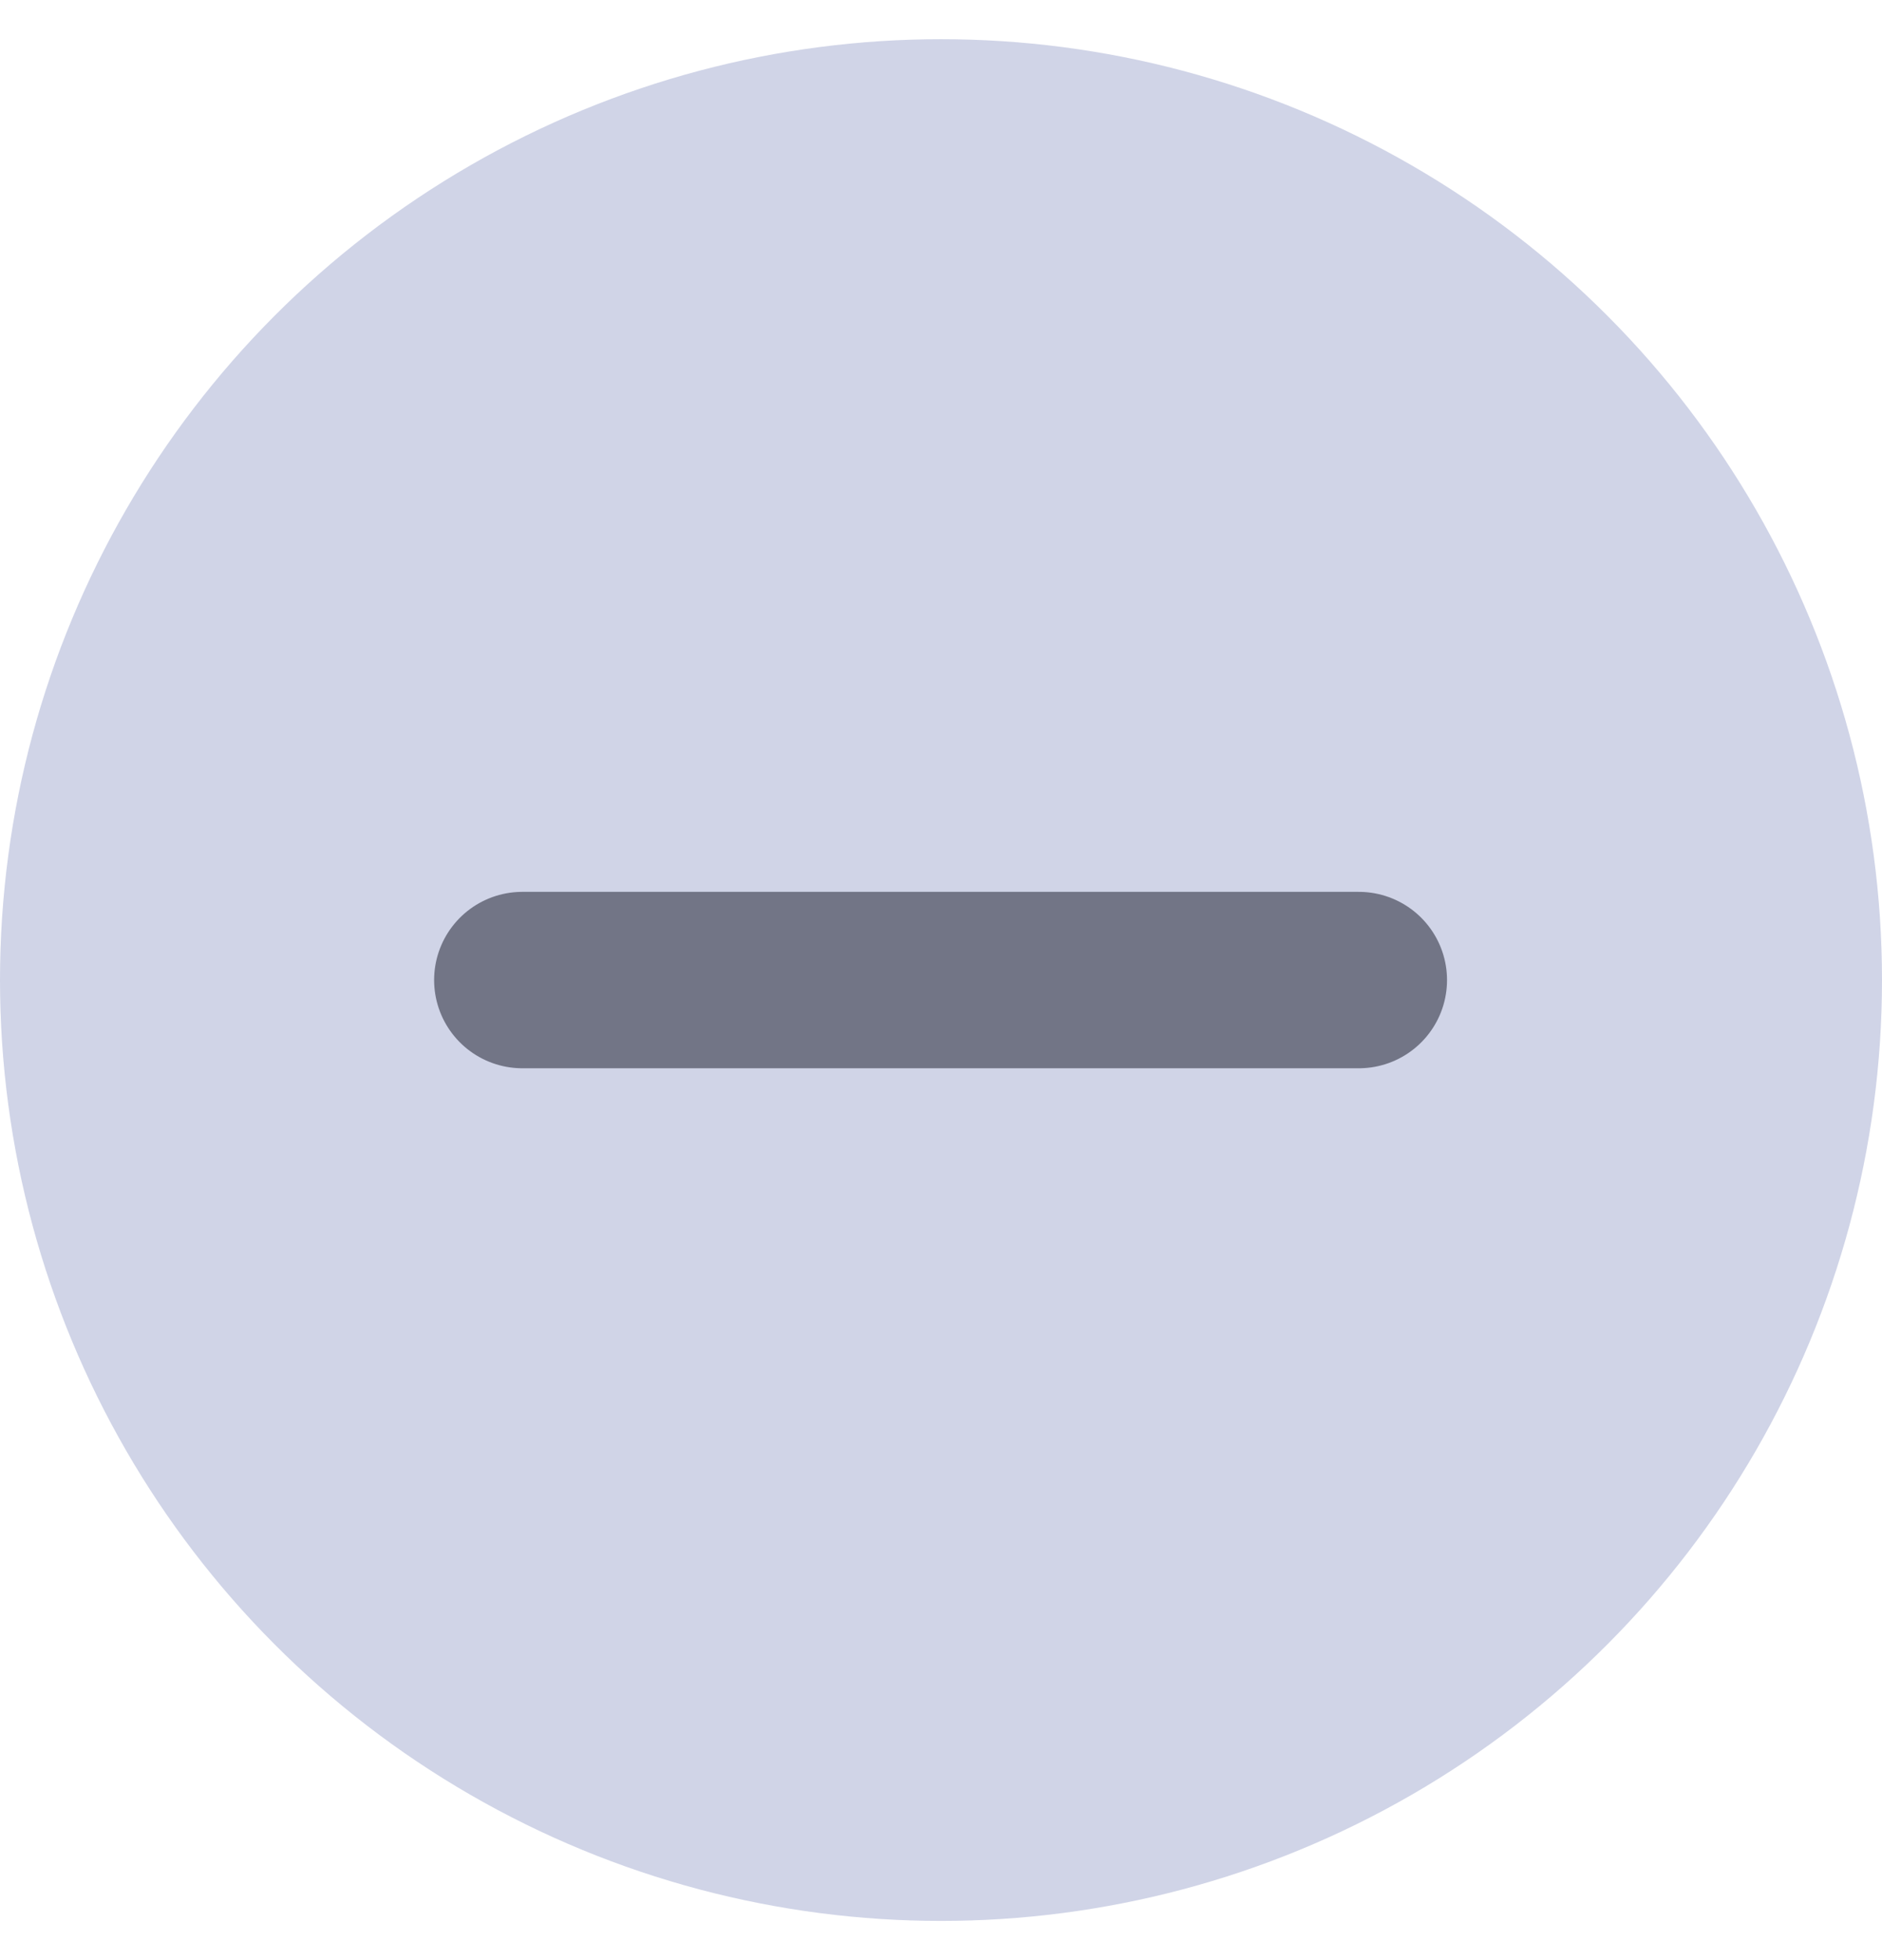 <svg width="24" height="25" viewBox="0 0 24 25" fill="none" xmlns="http://www.w3.org/2000/svg">
<circle cx="12" cy="12.5" r="12" fill="#D0D4E7"/>
<path d="M17.328 12.5H6.661" stroke="#727586" stroke-width="2.25" stroke-linecap="round"/>
</svg>
